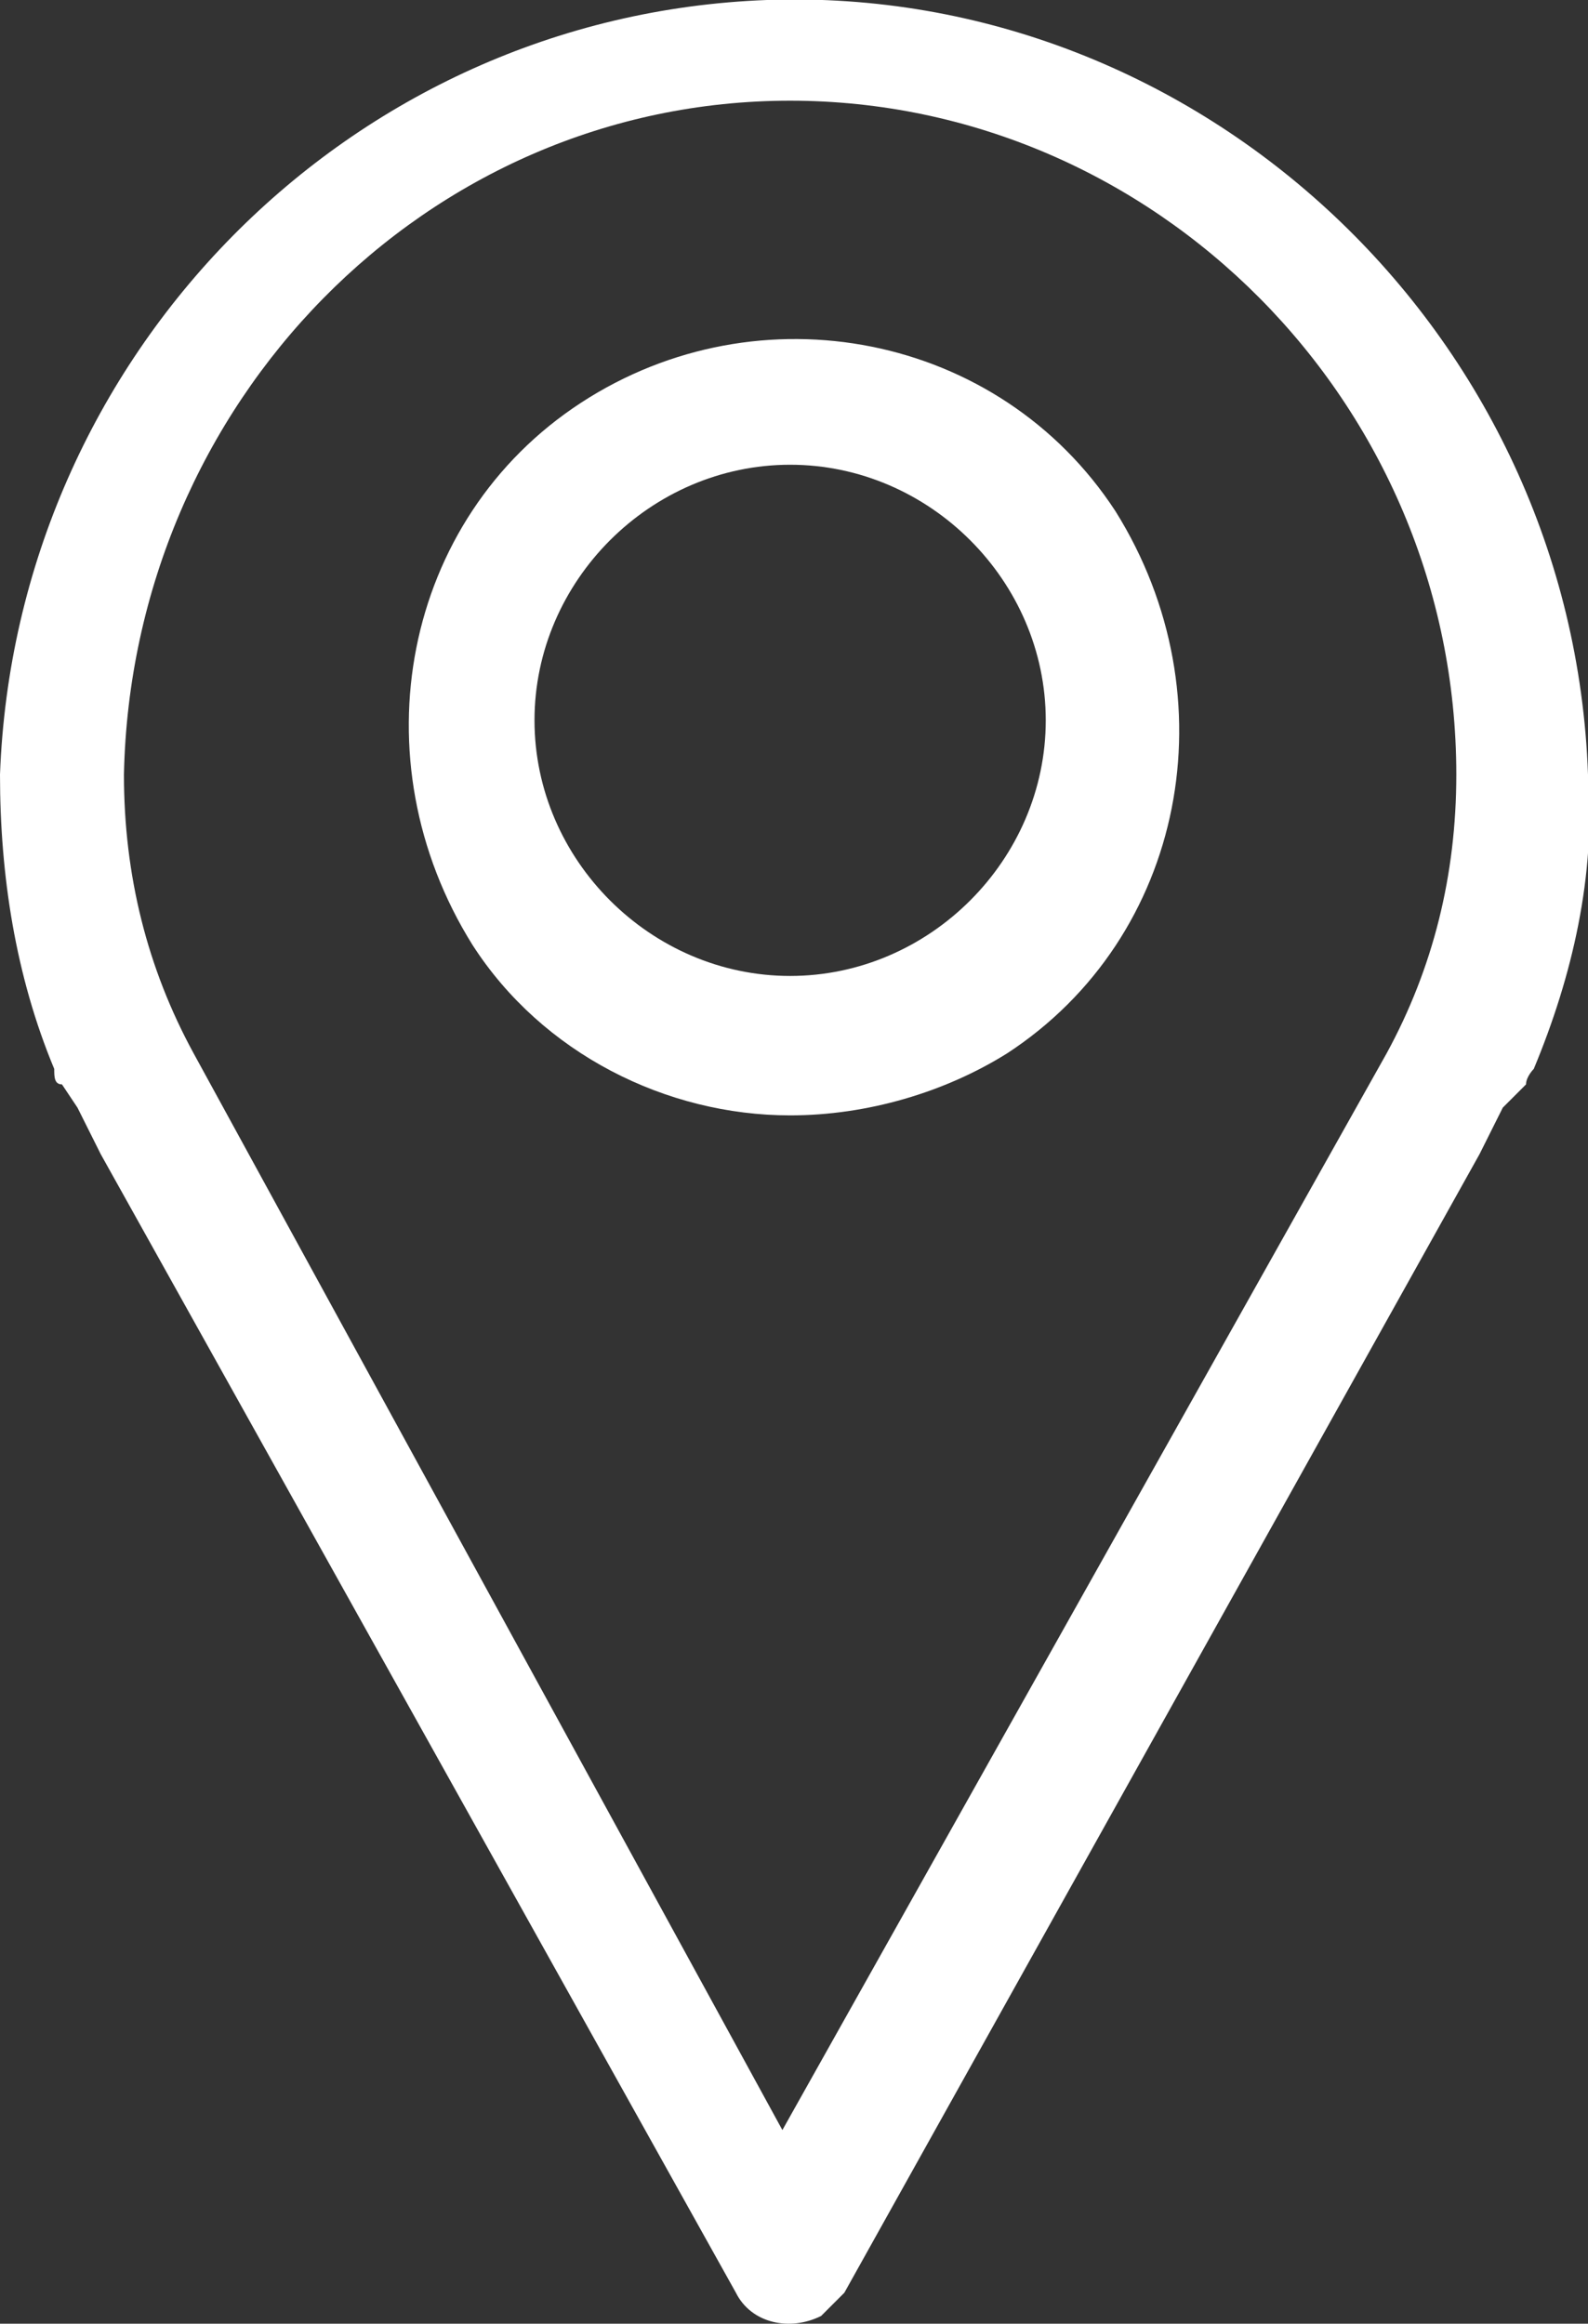<svg enable-background="new 0 0 20.5 30" height="30" viewBox="0 0 20.5 30" width="20.5" xmlns="http://www.w3.org/2000/svg"><rect x="0" y="0" width="20.5" height="30" fill="#333333" stroke="none"/><g fill="#fff"><path d="m19.7 14c0-.1.1-.2.1-.2.5-1.2.8-2.5.7-3.8-.2-5.7-5-10.2-10.6-10-5.4.2-9.7 4.6-9.9 10 0 1.3.2 2.6.7 3.8 0 .1 0 .2.1.2l.2.3.3.6 8.2 14.7c.2.4.7.5 1.1.3l.3-.3 8.2-14.7c.1-.2.2-.4.3-.6zm-9.5-12.7c4.7 0 8.6 3.9 8.6 8.7 0 1.3-.3 2.5-.9 3.6l-7.8 13.9-7.6-13.9c-.6-1.1-.9-2.3-.9-3.6.1-4.8 3.9-8.7 8.6-8.7"/><path d="m13 13.6c2.3-1.5 2.9-4.6 1.4-7-1.5-2.3-4.6-2.9-6.9-1.4s-2.9 4.6-1.4 7c.9 1.4 2.5 2.2 4.1 2.2 1 0 2-.3 2.8-.8m-2.8-7.6c1.8 0 3.3 1.5 3.3 3.3s-1.5 3.3-3.3 3.3-3.3-1.5-3.3-3.3c0-1.8 1.5-3.3 3.3-3.3"/></g></svg>
